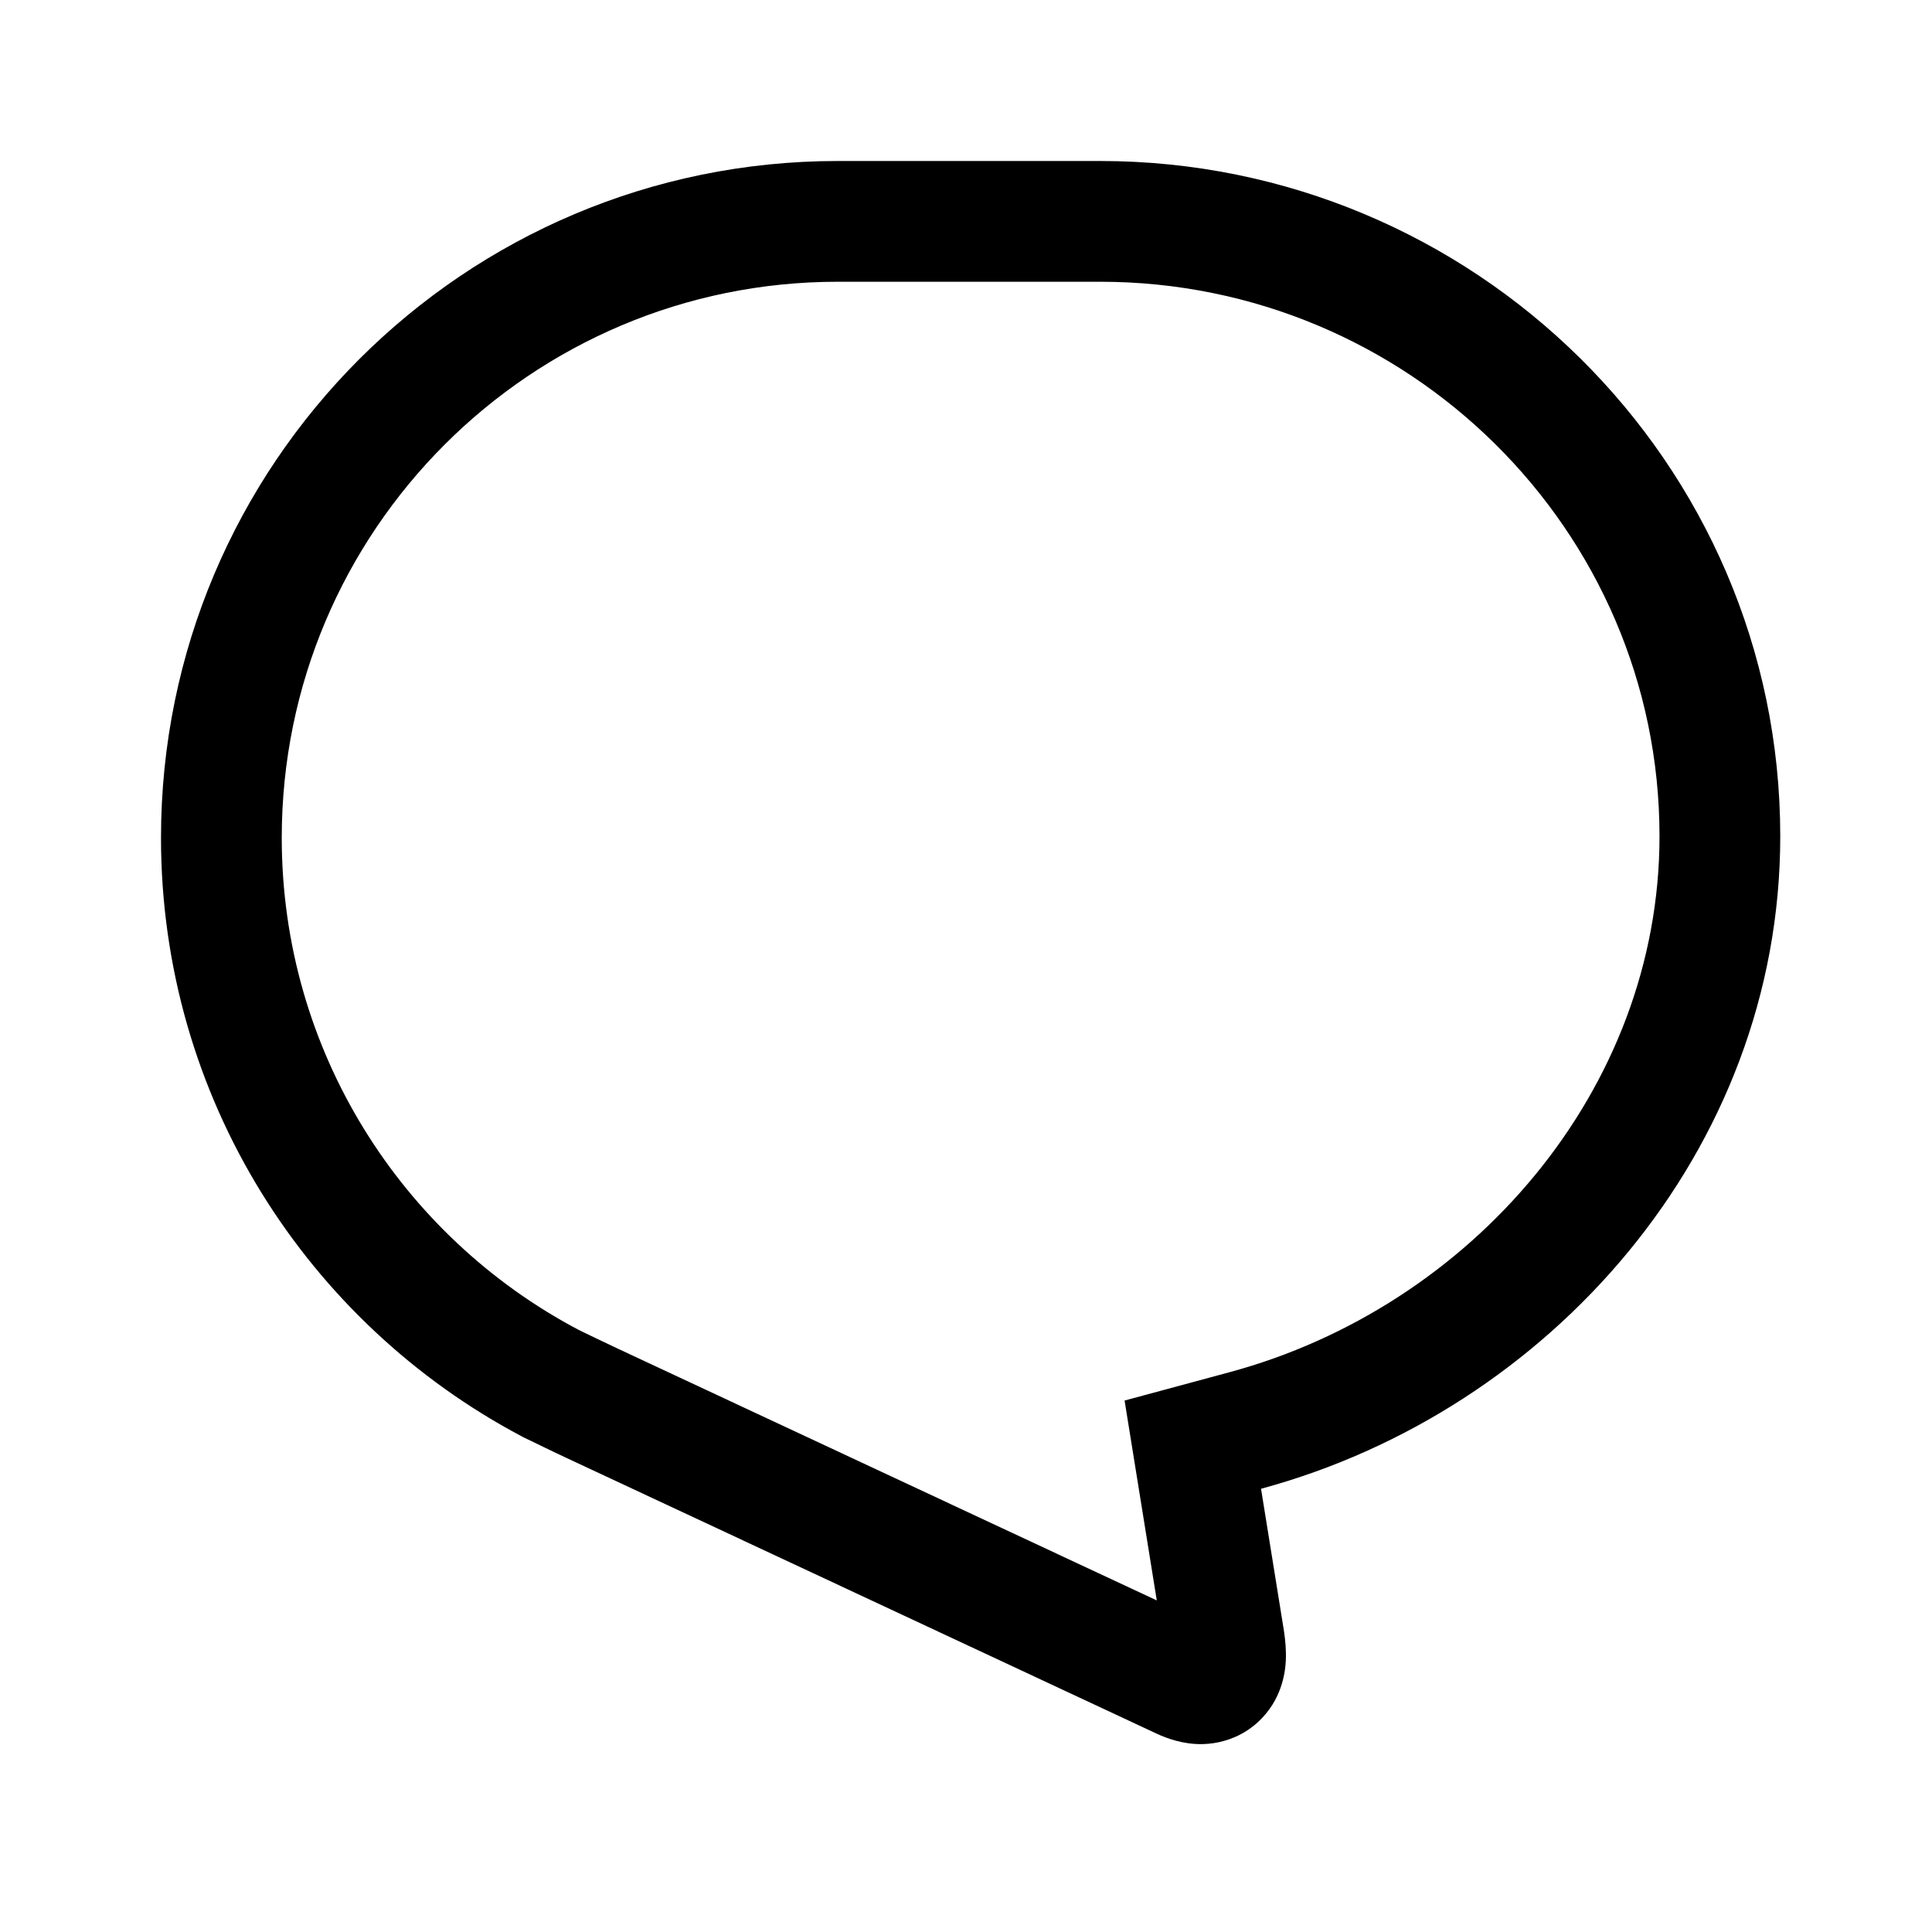 <svg id="nav_message_normal_24" viewBox="0 0 24 24" fill="none" xmlns="http://www.w3.org/2000/svg"><path fill-rule="evenodd" clip-rule="evenodd" d="M15.665 18.494C19.234 17.53 22.115 14.306 22.115 10.388C22.115 5.735 18.3 2 13.667 2L10.407 2C5.764 2 2 5.764 2 10.407C2 13.636 3.82 16.437 6.485 17.845L6.499 17.853L6.587 17.895L6.754 17.976C6.854 18.025 6.995 18.092 7.065 18.124L14.336 21.521C14.433 21.568 14.621 21.65 14.848 21.664C14.976 21.672 15.156 21.66 15.348 21.575C15.551 21.485 15.705 21.339 15.807 21.176C15.979 20.899 15.976 20.617 15.974 20.531C15.972 20.409 15.955 20.291 15.942 20.21L15.941 20.206L15.665 18.494ZM14.37 19.881L13.97 17.398L15.274 17.046C18.277 16.235 20.615 13.541 20.615 10.388C20.615 6.58 17.488 3.5 13.667 3.5L10.407 3.5C6.593 3.5 3.5 6.593 3.5 10.407C3.5 13.054 4.989 15.355 7.178 16.515L7.241 16.546L7.405 16.625C7.515 16.678 7.632 16.734 7.678 16.755L7.689 16.76L14.37 19.881Z" fill="currentColor"></path></svg>
